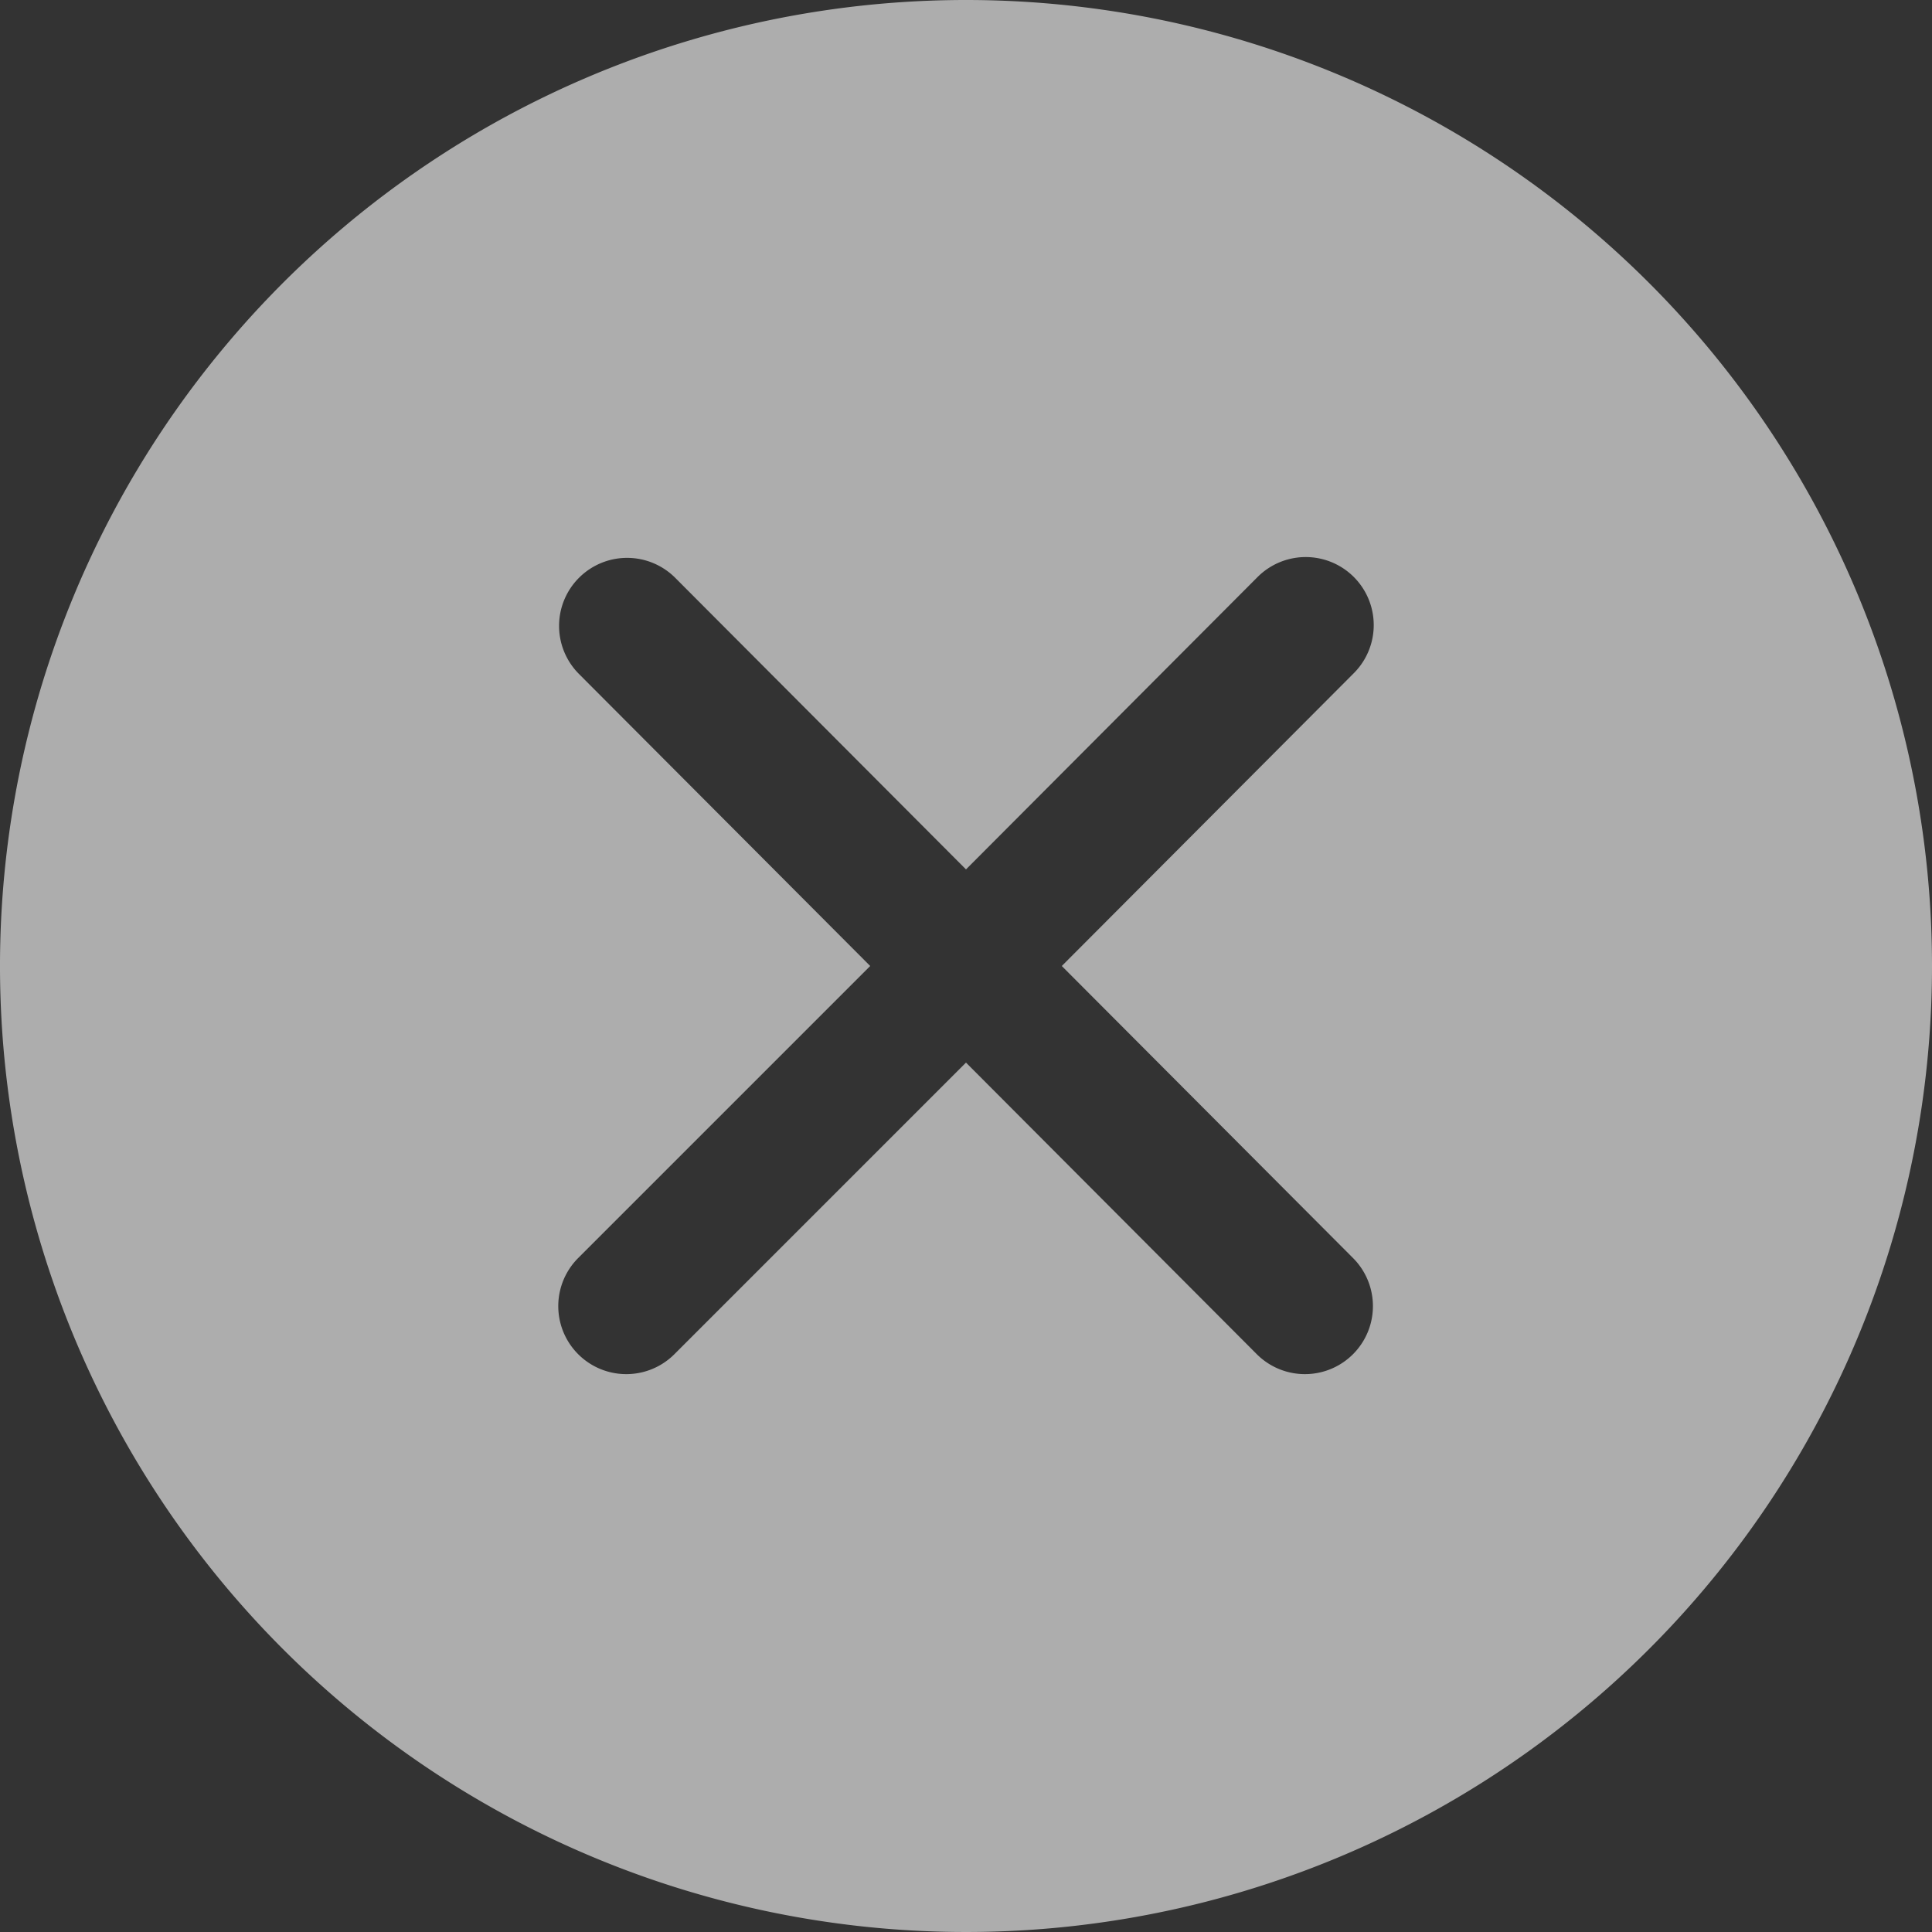 <svg xmlns="http://www.w3.org/2000/svg" width="48" height="48" viewBox="0 0 48 48"><rect x="0" y="0" width="48" height="48" fill="#333333" stroke="none"/><defs><style>.a{fill:#fff;opacity:0.6;}</style></defs><path class="a" d="M33.62,31.26a1.69,1.69,0,0,1-2.4,2.38L24,26.4l-7.24,7.24a1.69,1.69,0,1,1-2.4-2.38L21.62,24l-7.24-7.26a1.69,1.69,0,0,1,2.4-2.38L24,21.6l7.24-7.26a1.69,1.69,0,1,1,2.4,2.38L26.38,24ZM24,0A24,24,0,1,0,48,24,24,24,0,0,0,24,0Z"/></svg>